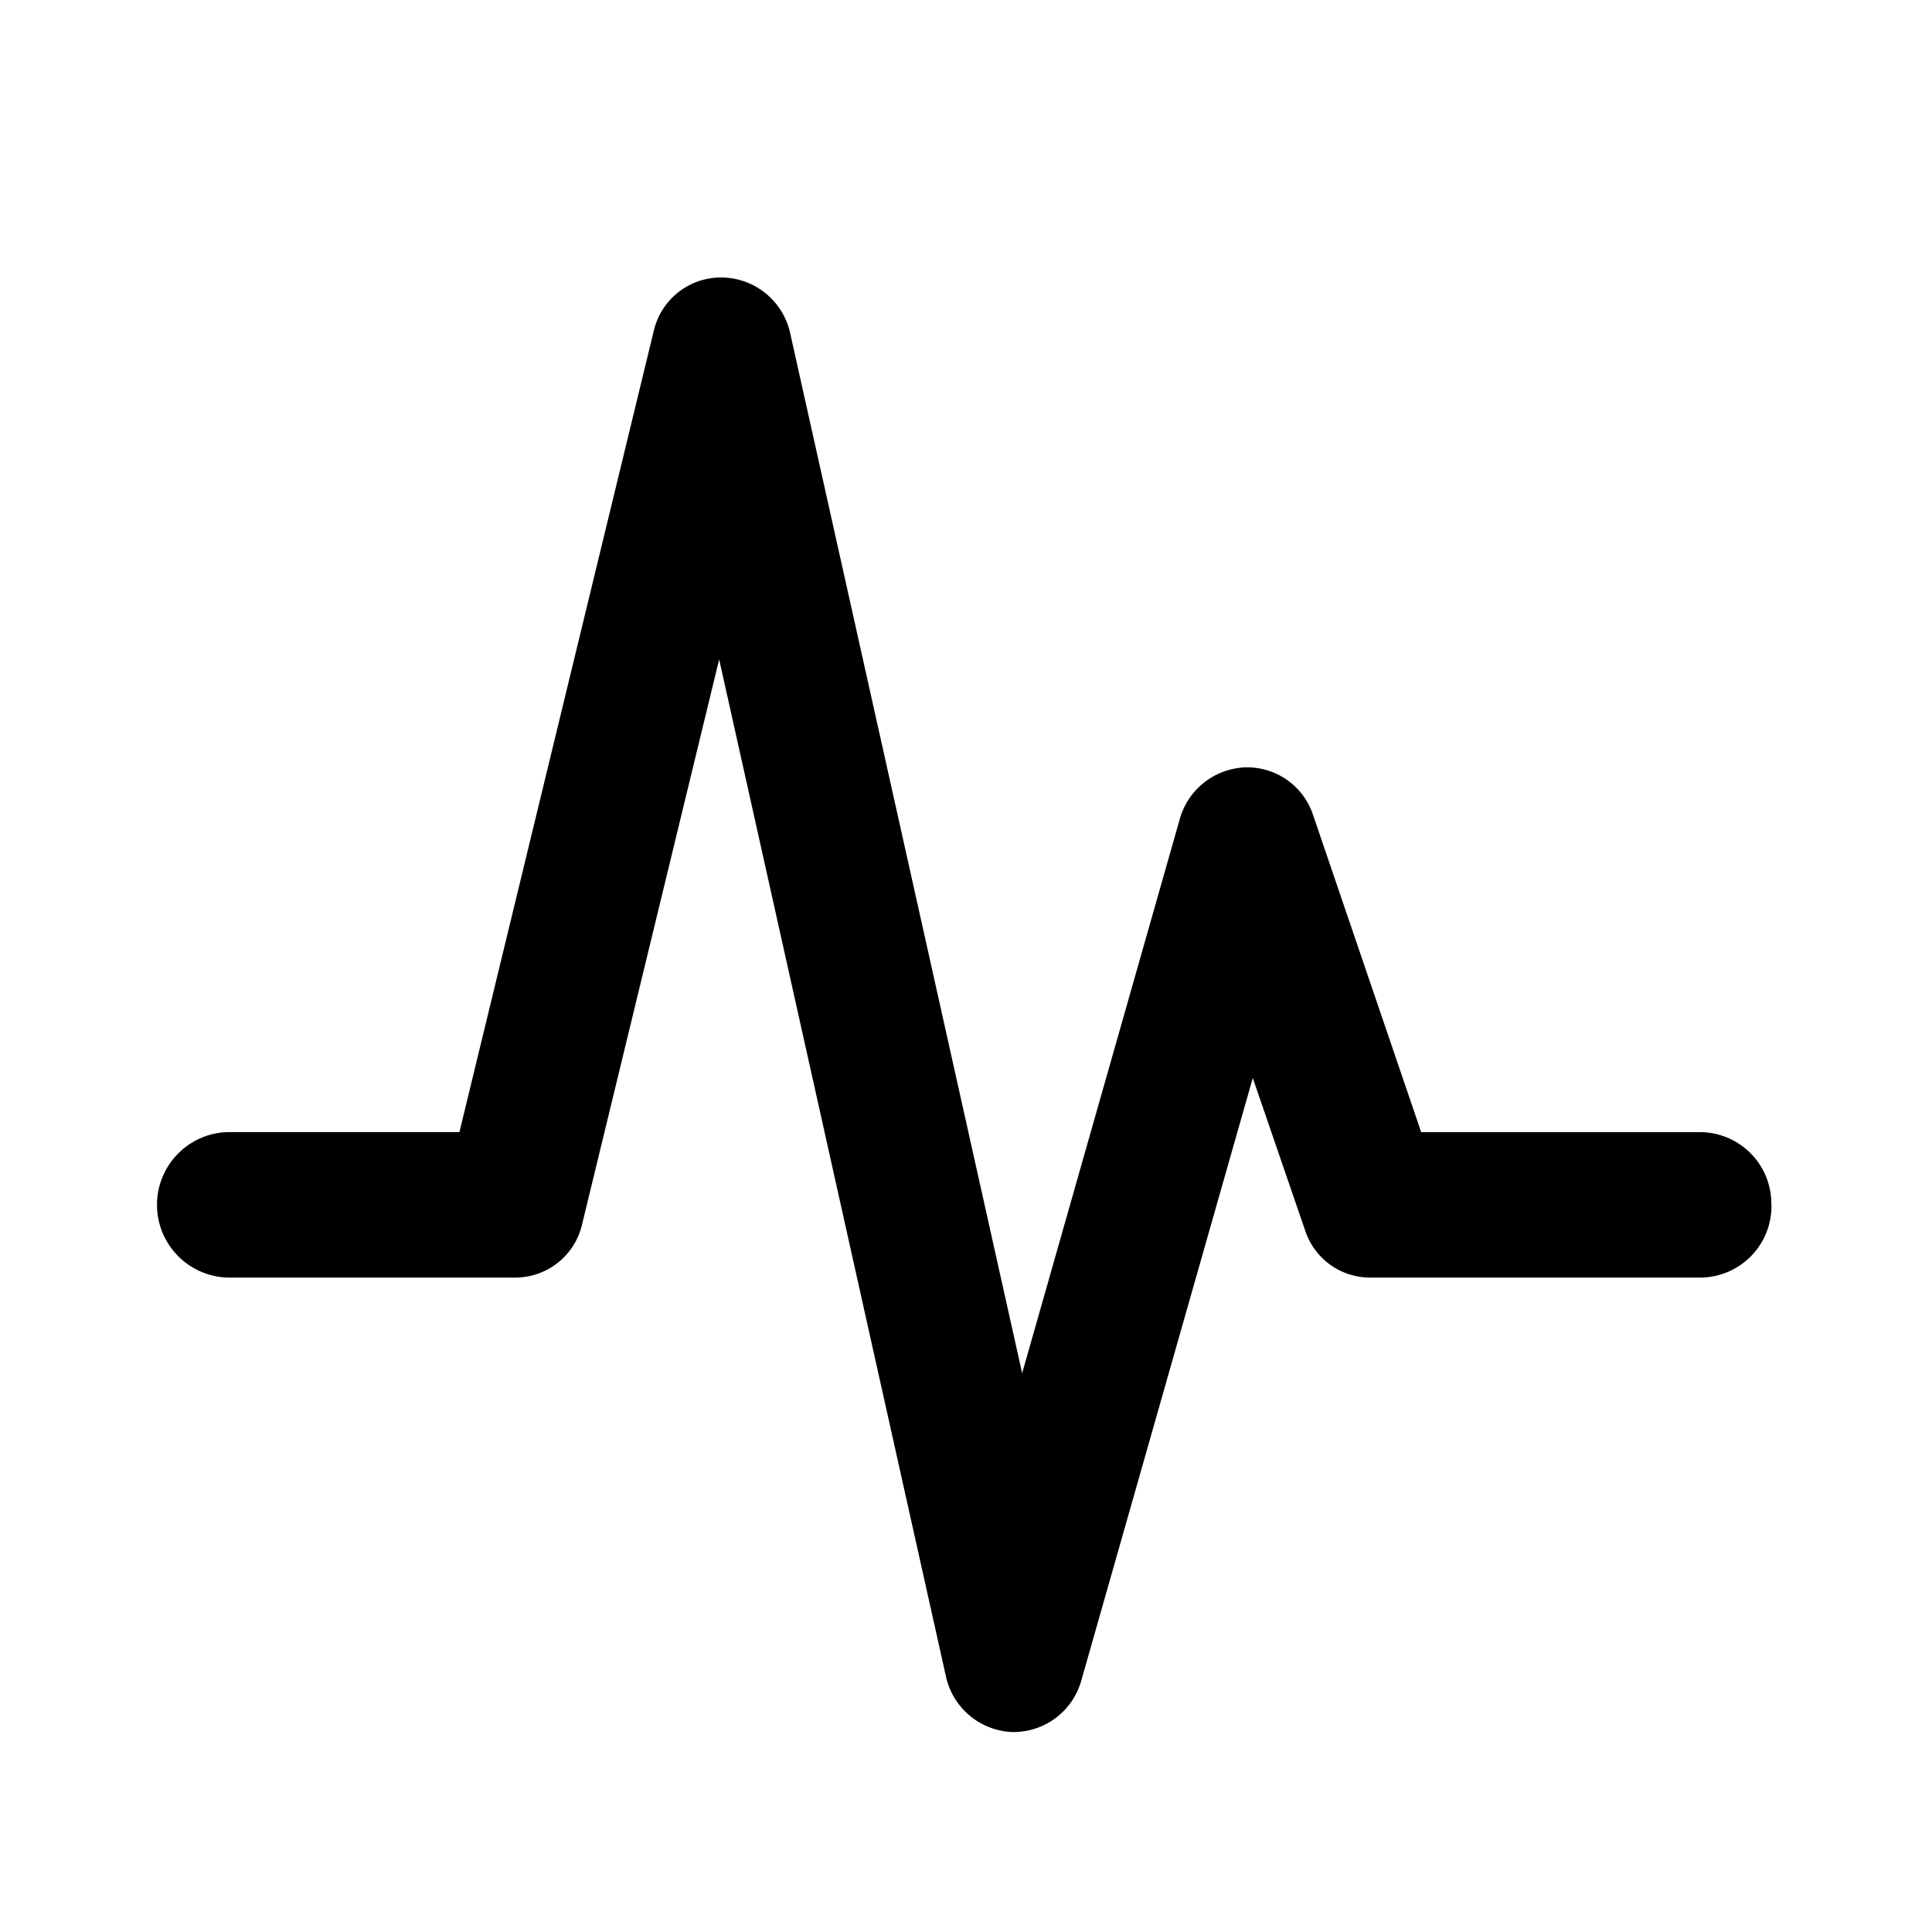 <svg xmlns="http://www.w3.org/2000/svg" width="30" height="30" viewBox="0 0 30 30"><defs><style>.a{fill:none;}</style></defs><g transform="translate(-7236 5209)"><rect class="a" width="30" height="30" transform="translate(7236 -5209)"/><path d="M25.063,14.4a1.11,1.11,0,0,1-1.09,1.129H18.854a1.061,1.061,0,0,1-1.028-.72l-.817-2.379-2.66,9.347a1.094,1.094,0,0,1-1.045.809l-.033,0a1.1,1.1,0,0,1-1.03-.879L8.723,5.93l-2.13,8.78a1.066,1.066,0,0,1-1.057.819H1.09a1.13,1.13,0,0,1,0-2.259h3.6L7.71.819A1.071,1.071,0,0,1,8.777,0,1.1,1.1,0,0,1,9.828.874l3.6,16.14,2.443-8.589a1.1,1.1,0,0,1,1.018-.818,1.076,1.076,0,0,1,1.056.738l1.679,4.926h4.347a1.11,1.11,0,0,1,1.09,1.129" transform="translate(7238.444 -5204.691)"/></g></svg>